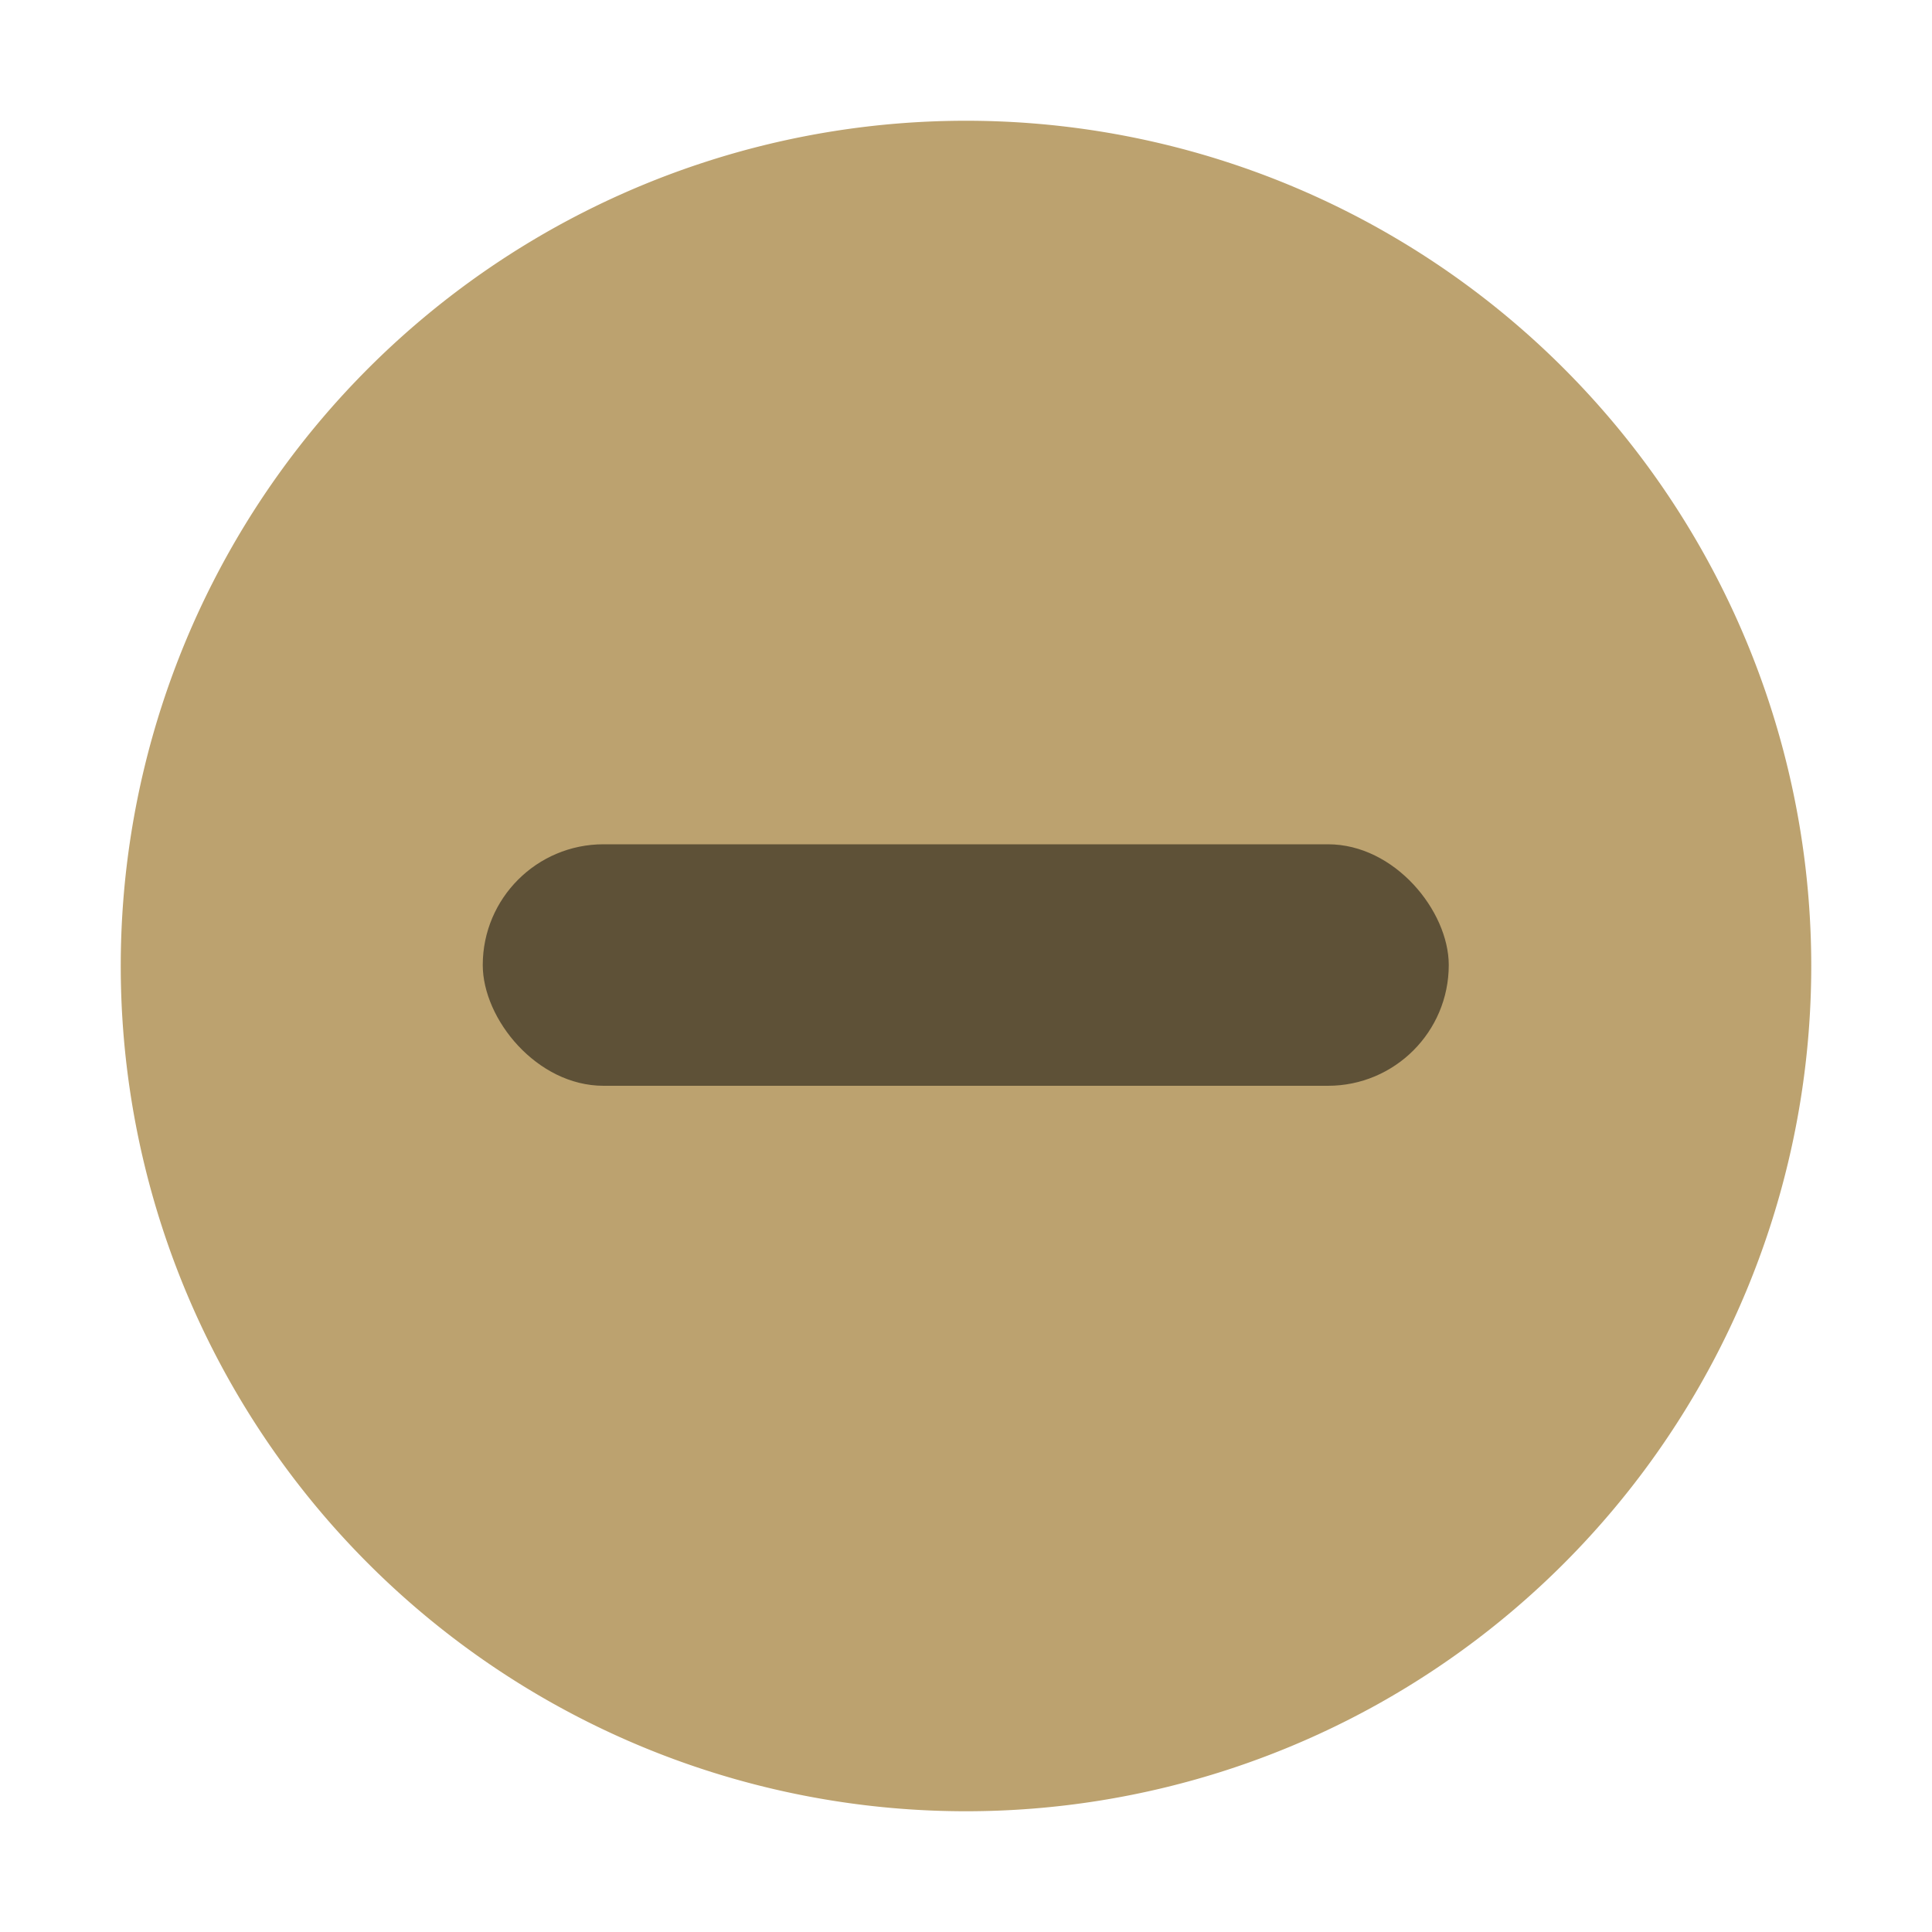 <svg xmlns="http://www.w3.org/2000/svg" width="16" height="16"><path fill="#bca26f" d="M8 15A7 7 0 1 0 8 1a7 7 0 0 0 0 14" style="fill-rule:evenodd"/><rect width="8" height="2" x="3.998" y="6.992" opacity=".5" ry="1" style="stroke-width:3.78"/></svg>